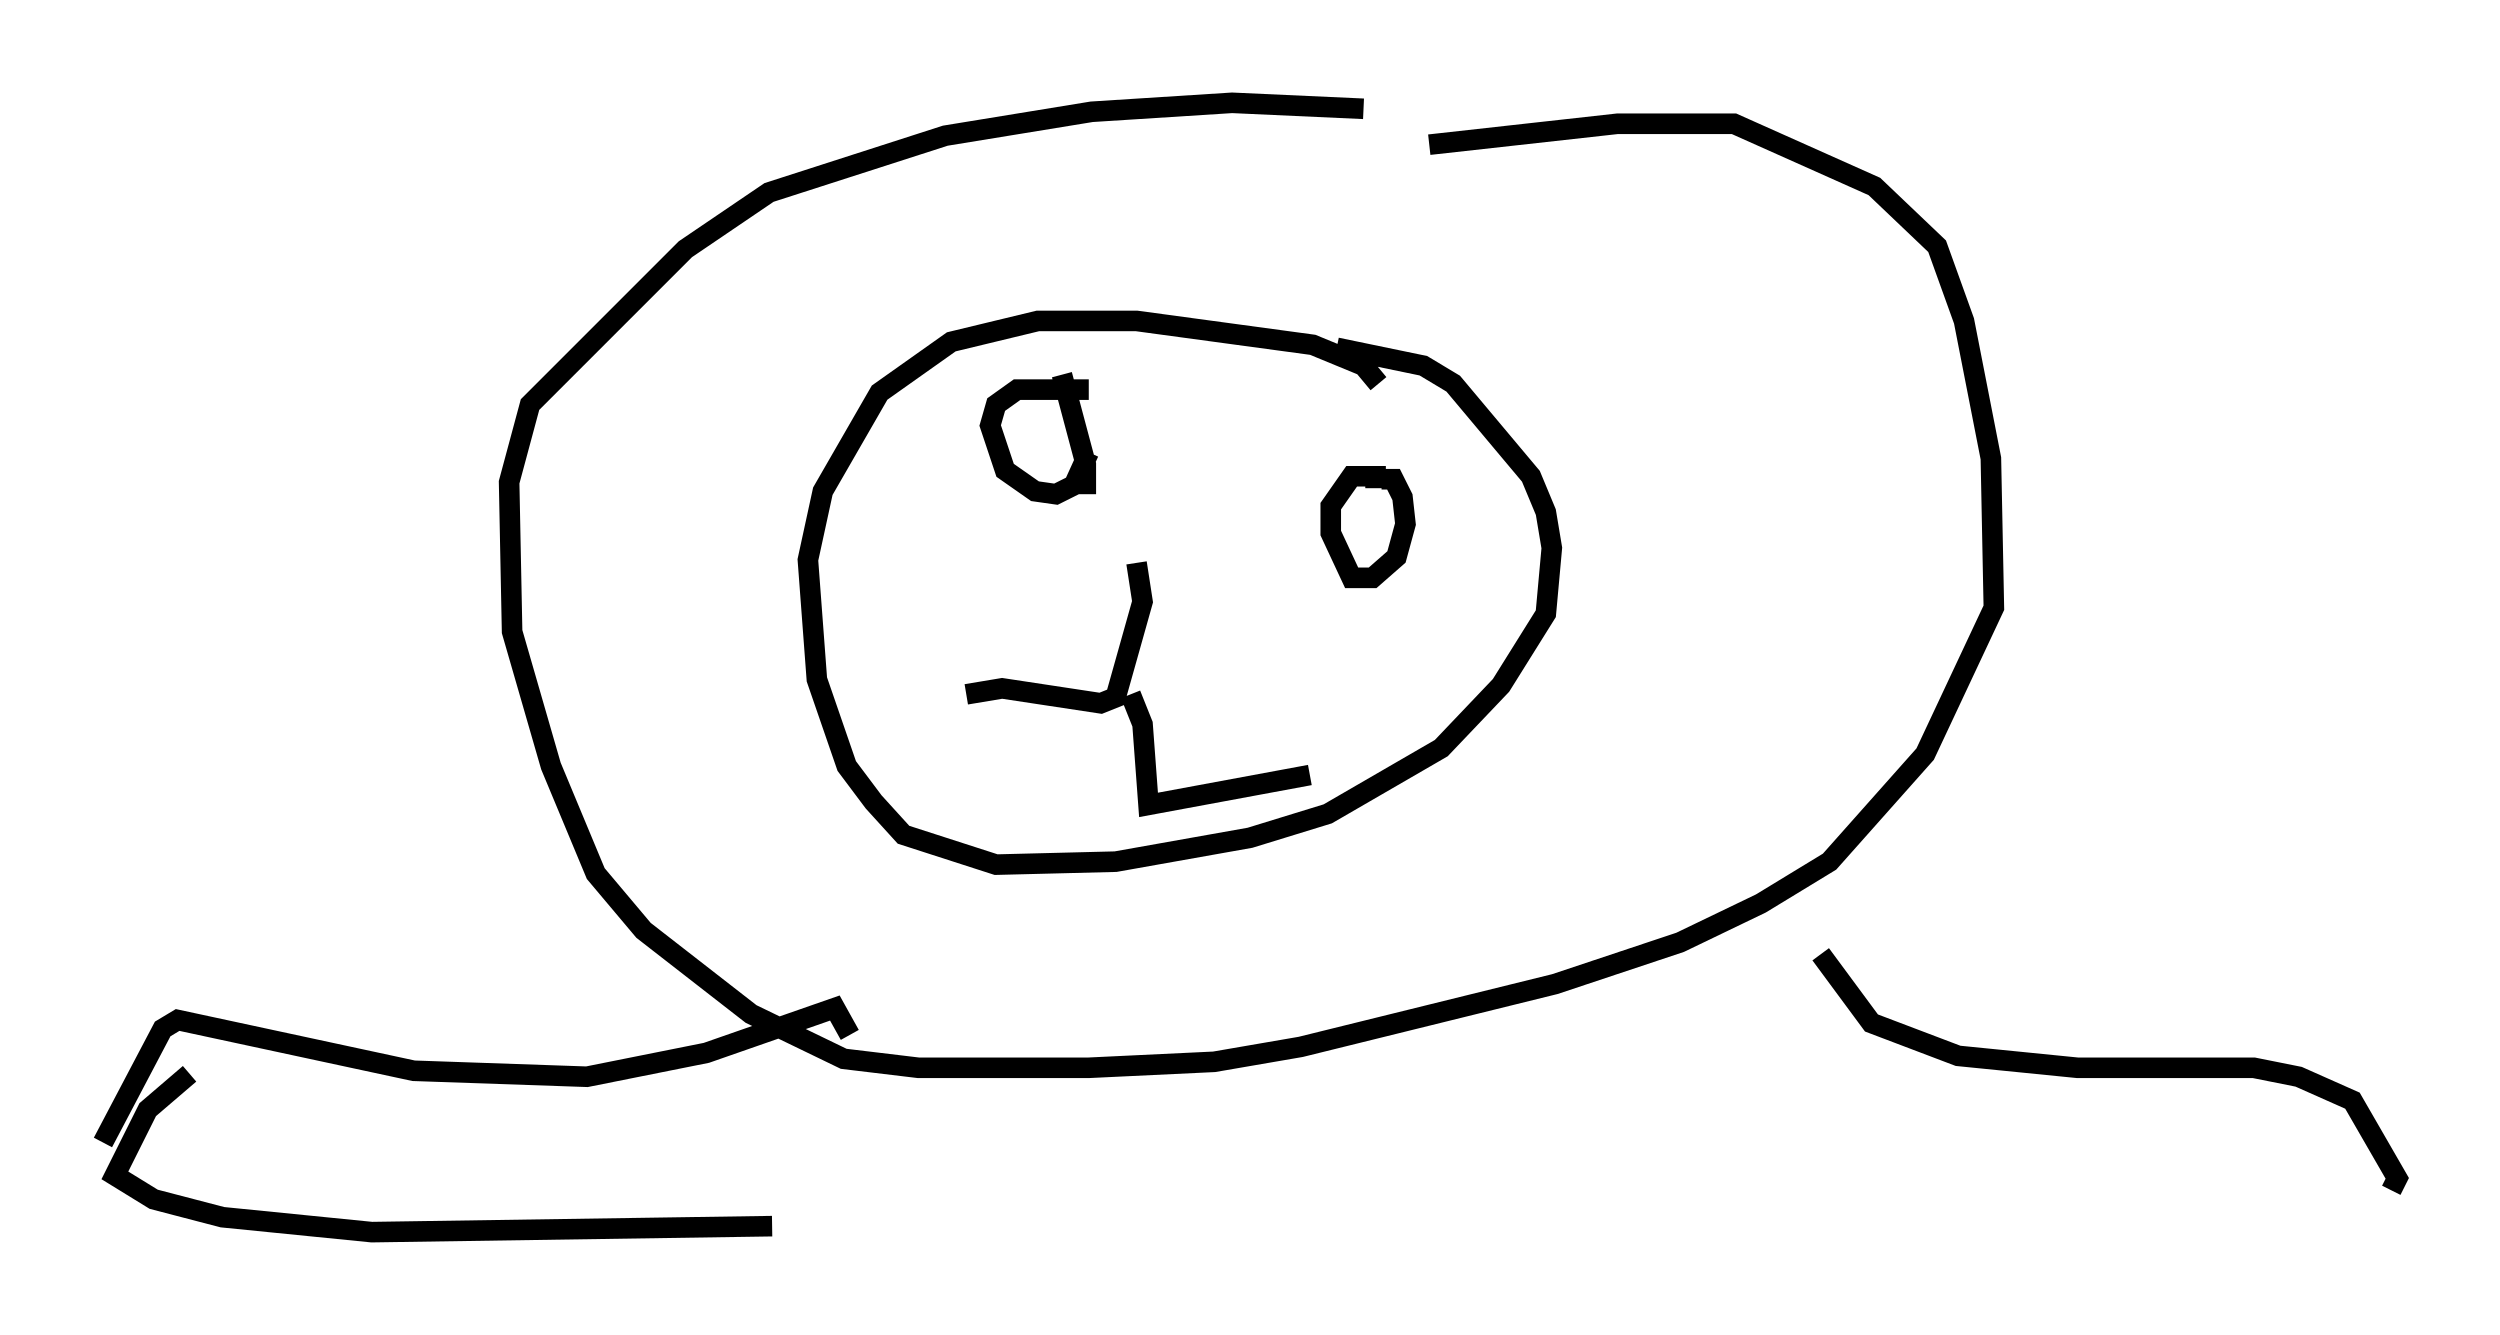 <?xml version="1.0" encoding="utf-8" ?>
<svg baseProfile="full" height="64.905" version="1.1" width="121.553" xmlns="http://www.w3.org/2000/svg" xmlns:ev="http://www.w3.org/2001/xml-events" xmlns:xlink="http://www.w3.org/1999/xlink"><defs /><rect fill="white" height="64.905" width="121.553" x="0" y="0" /><path d="M72.542, 6.888 m-6.246, -1.598 l-6.391, -0.291 -6.827, 0.436 l-7.117, 1.162 -8.57, 2.76 l-4.067, 2.76 -7.553, 7.553 l-1.017, 3.777 0.145, 7.263 l1.888, 6.536 2.179, 5.229 l2.324, 2.76 5.229, 4.067 l4.503, 2.179 3.631, 0.436 l8.279, 0.0 6.101, -0.291 l4.212, -0.726 12.346, -3.05 l6.101, -2.034 3.922, -1.888 l3.341, -2.034 4.648, -5.229 l3.341, -7.117 -0.145, -7.263 l-1.307, -6.682 -1.307, -3.631 l-3.05, -2.905 -6.827, -3.05 l-5.665, 0.0 -9.151, 1.017 m-2.469, 11.62 l-0.726, -0.872 -2.469, -1.017 l-8.57, -1.162 -4.793, 0.0 l-4.212, 1.017 -3.486, 2.469 l-2.76, 4.793 -0.726, 3.341 l0.436, 5.81 1.453, 4.212 l1.307, 1.743 1.453, 1.598 l4.503, 1.453 5.81, -0.145 l6.536, -1.162 3.777, -1.162 l5.52, -3.196 2.905, -3.05 l2.179, -3.486 0.291, -3.196 l-0.291, -1.743 -0.726, -1.743 l-3.777, -4.503 -1.453, -0.872 l-4.212, -0.872 m-9.732, 10.458 l0.291, 1.888 -1.307, 4.648 l-0.726, 0.291 -4.793, -0.726 l-1.743, 0.291 m7.989, 0.0 l0.581, 1.453 0.291, 3.922 l7.844, -1.453 m-10.749, -18.737 l-3.486, 0.0 -1.017, 0.726 l-0.291, 1.017 0.726, 2.179 l1.453, 1.017 1.017, 0.145 l0.872, -0.436 0.726, -1.598 m13.944, 1.743 l0.0, -0.581 -1.162, 0.0 l-1.017, 1.453 0.0, 1.307 l1.017, 2.179 1.017, 0.0 l1.162, -1.017 0.436, -1.598 l-0.145, -1.307 -0.436, -0.872 l-0.581, 0.0 m-15.542, -5.084 l1.162, 4.358 0.0, 1.453 m-11.475, 26.29 l-0.726, -1.307 -6.246, 2.179 l-5.81, 1.162 -8.425, -0.291 l-11.475, -2.469 -0.726, 0.436 l-2.905, 5.52 m83.519, -9.151 l2.469, 3.341 4.212, 1.598 l5.81, 0.581 8.57, 0.0 l2.179, 0.436 2.615, 1.162 l2.179, 3.777 -0.291, 0.581 m-107.05, -5.665 l-2.034, 1.743 -1.598, 3.196 l1.888, 1.162 3.341, 0.872 l7.263, 0.726 19.464, -0.291 " fill="none" stroke="black" stroke-width="1" /></svg>